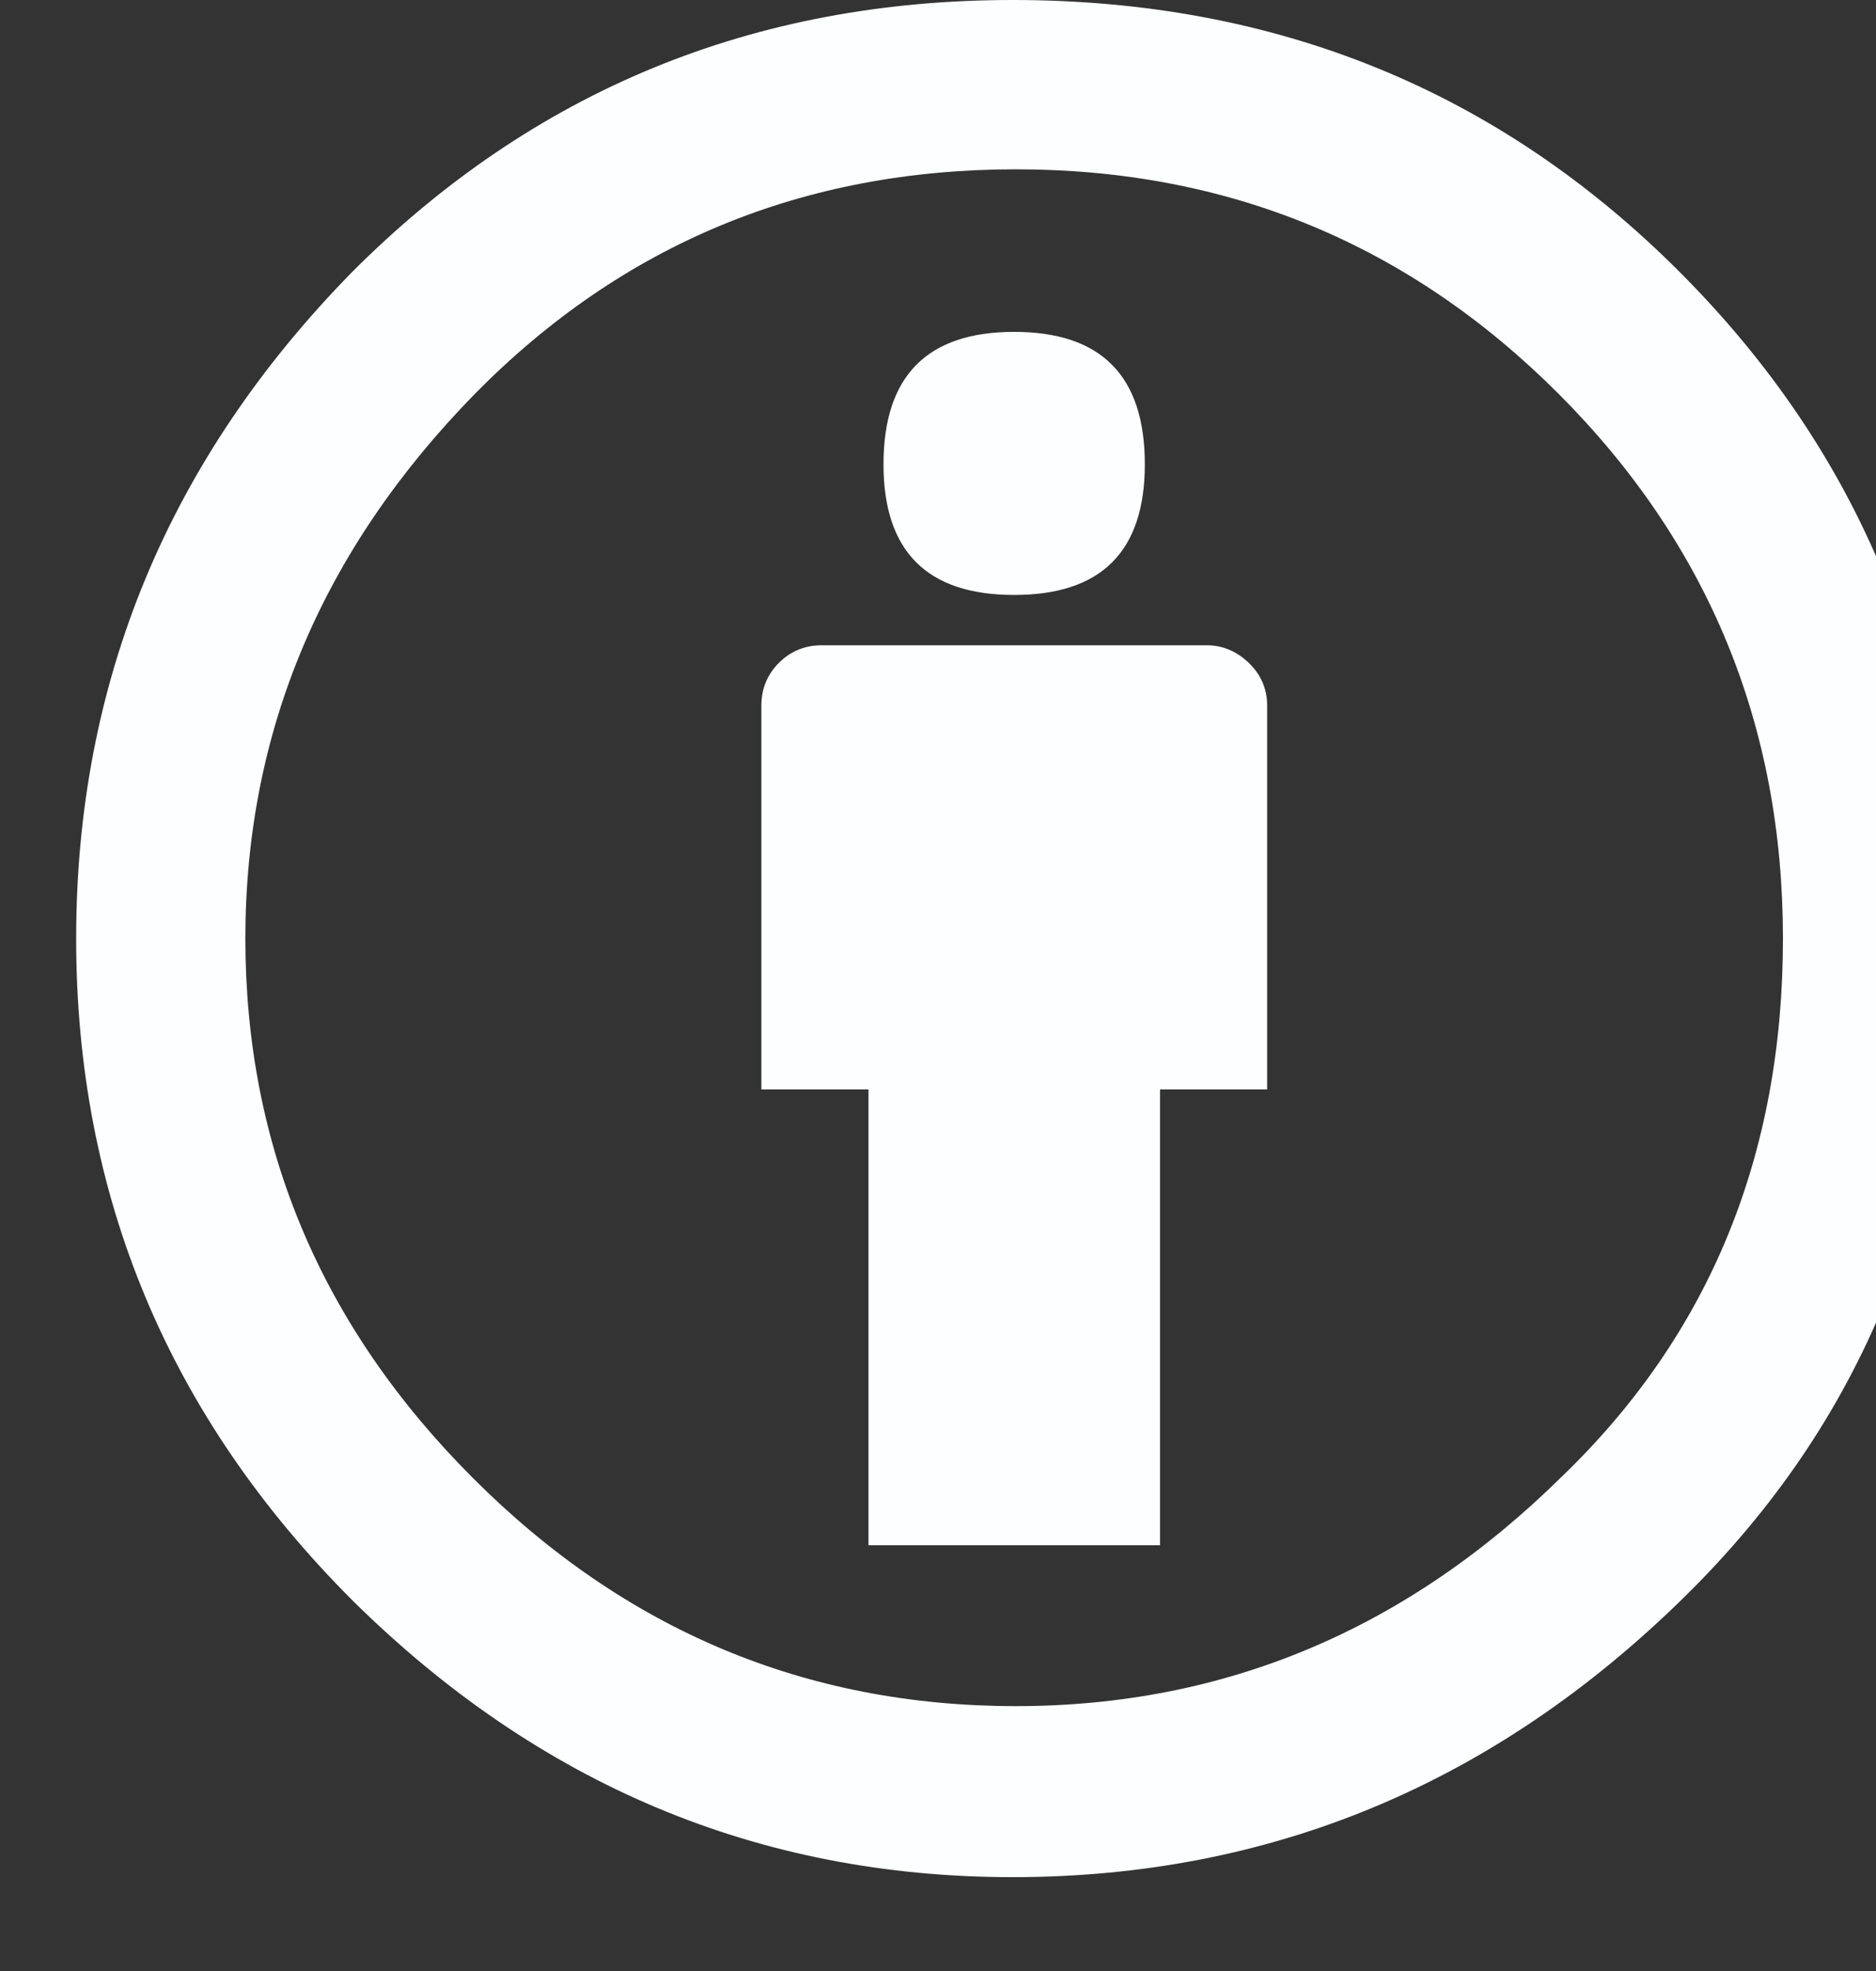 <svg
  xmlns="http://www.w3.org/2000/svg"
  viewBox="0 0 20 21"
  fill="none">
  <rect x="0" y="0" width="20" height="21" fill="#333333" stroke="none"/>
  <path
    fill="#fdfeff"
    d="M10.795 0C13.603 0 15.973 0.964 17.902 2.893C19.842 4.833 20.812 7.202 20.812 10C20.812 12.81 19.86 15.149 17.955 17.017C15.931 19.006 13.544 20 10.795 20C8.092 20 5.747 19.017 3.759 17.053C1.795 15.089 0.812 12.738 0.812 10C0.812 7.262 1.795 4.893 3.759 2.893C5.688 0.964 8.033 0 10.795 0ZM10.83 1.804C8.557 1.804 6.634 2.602 5.062 4.197C3.431 5.863 2.616 7.798 2.616 10C2.616 12.215 3.425 14.132 5.044 15.75C6.663 17.369 8.592 18.178 10.83 18.178C13.056 18.178 14.997 17.363 16.651 15.732C18.223 14.22 19.008 12.309 19.008 10C19.008 7.726 18.211 5.792 16.616 4.196C15.021 2.601 13.092 1.804 10.83 1.804ZM13.509 7.518V11.607H12.367V16.464H9.259V11.607H8.117V7.518C8.117 7.339 8.179 7.188 8.304 7.062C8.429 6.938 8.581 6.875 8.759 6.875H12.867C13.033 6.875 13.182 6.938 13.313 7.062C13.443 7.188 13.509 7.339 13.509 7.518ZM9.419 4.947C9.419 4.007 9.883 3.536 10.812 3.536C11.742 3.536 12.205 4.006 12.205 4.947C12.205 5.875 11.741 6.339 10.812 6.339C9.884 6.339 9.419 5.875 9.419 4.947Z">
  </path>
</svg>
